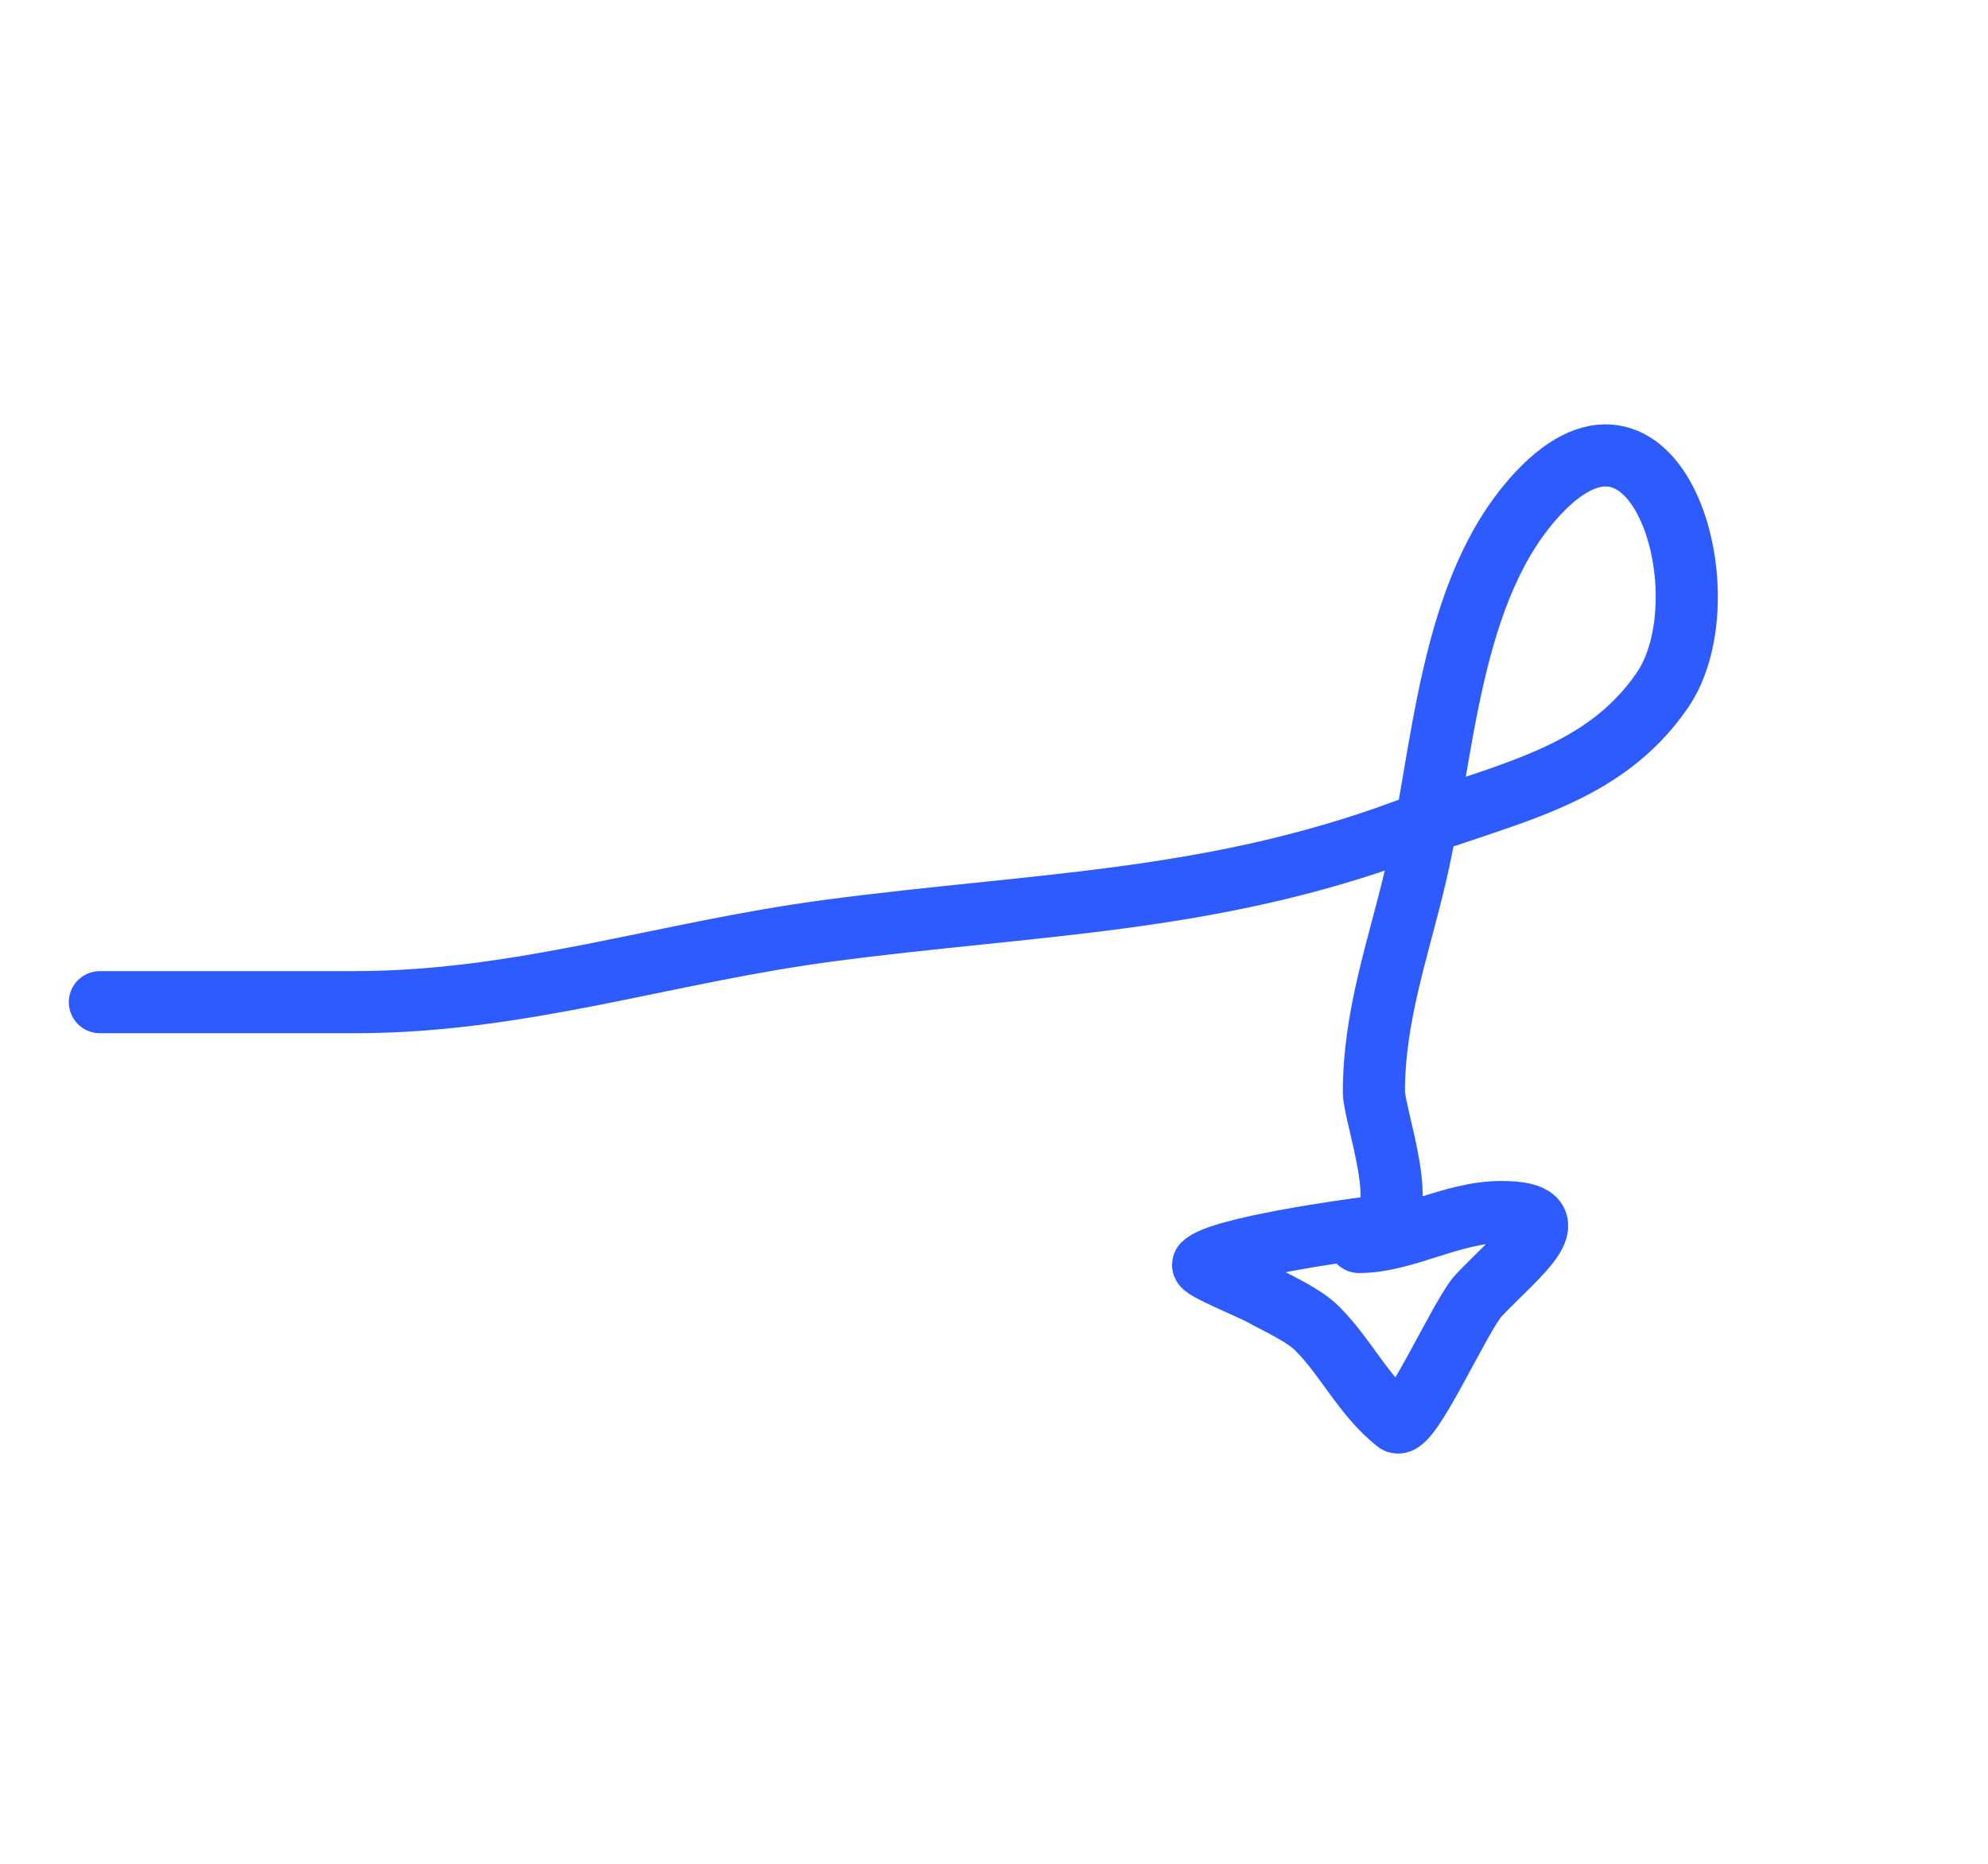<svg width="32" height="30" viewBox="0 0 32 30" fill="none" xmlns="http://www.w3.org/2000/svg">
<path d="M1.608 16.131C2.975 16.131 4.342 16.131 5.709 16.131C8.391 16.131 10.7 15.329 13.349 14.979C16.642 14.543 19.462 14.534 22.611 13.37C24.289 12.75 25.795 12.502 26.753 11.118C27.785 9.627 26.702 5.882 24.769 7.928C23.309 9.474 23.243 12.148 22.785 14.094C22.51 15.263 22.115 16.348 22.115 17.579C22.115 17.947 22.757 19.679 22.115 19.75C21.699 19.797 19.631 20.09 19.368 20.353C19.313 20.408 20.145 20.747 20.306 20.836C20.6 20.999 20.983 21.165 21.204 21.386C21.668 21.849 21.941 22.458 22.477 22.887C22.68 23.049 23.508 21.162 23.804 20.849C24.434 20.184 25.357 19.509 24.166 19.509C23.363 19.509 22.613 19.991 21.874 19.991" stroke="#2D5BFF" stroke-linecap="round"/>
</svg>

